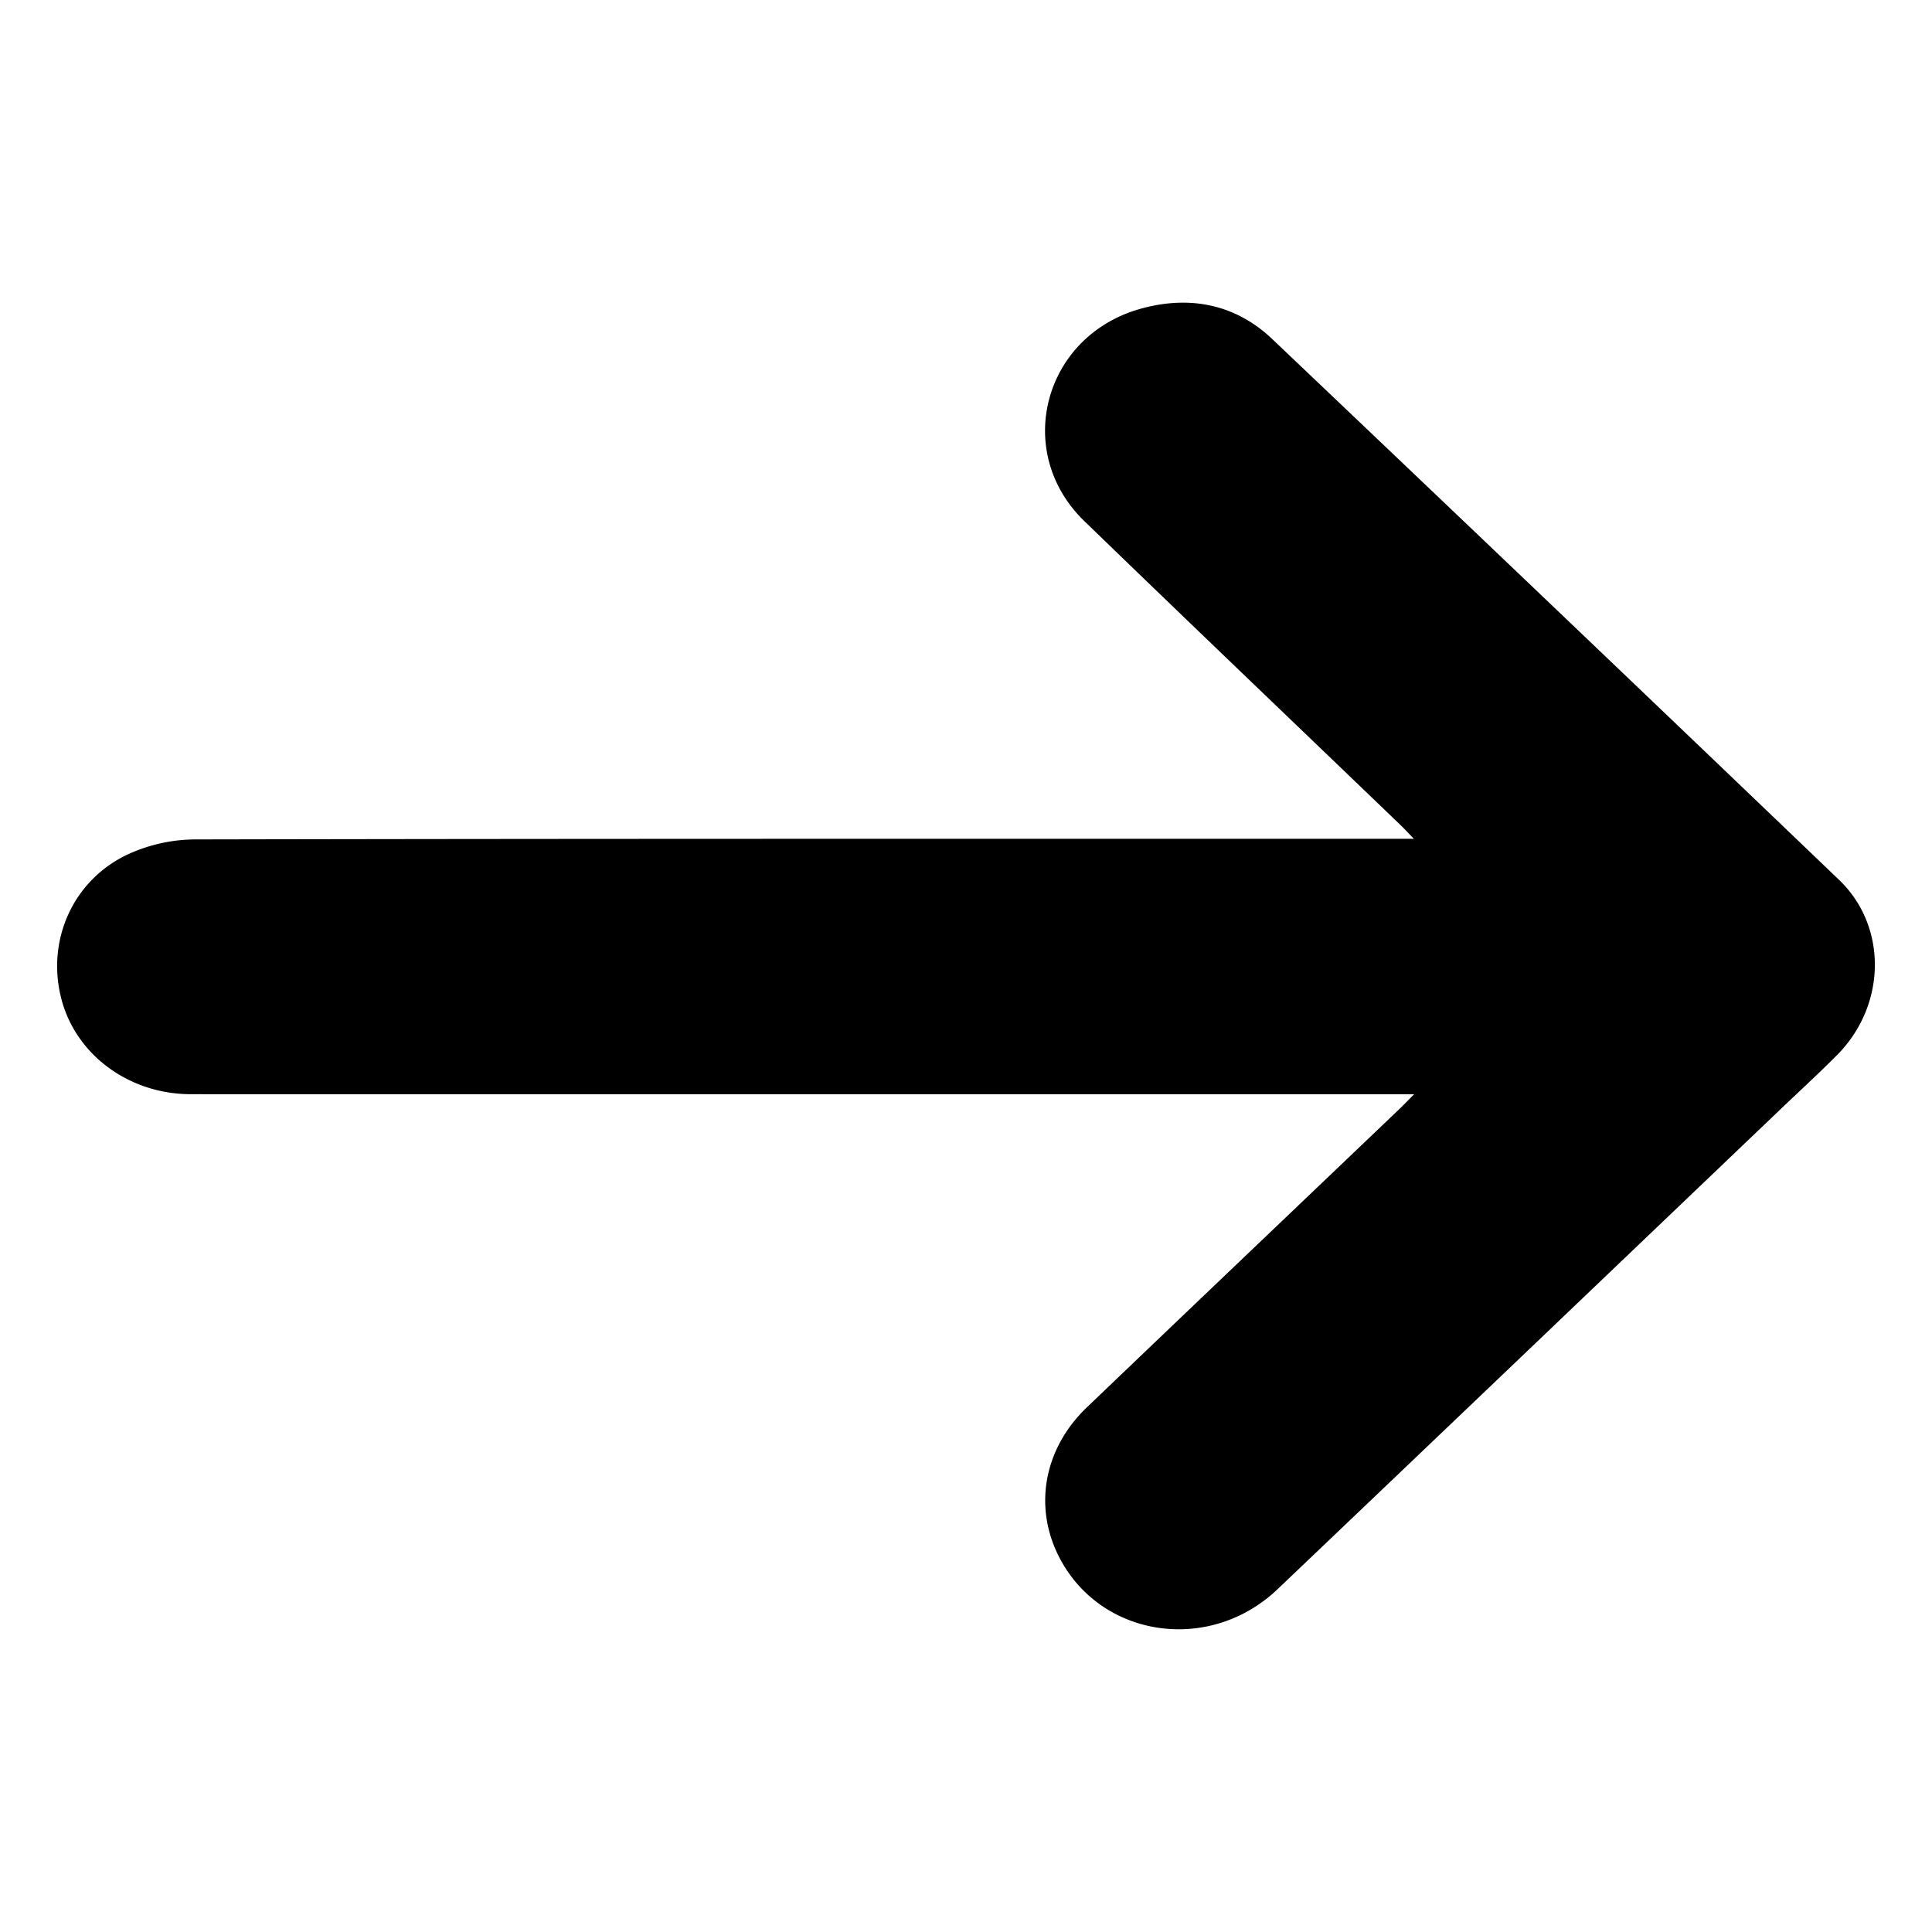 <svg xmlns="http://www.w3.org/2000/svg" viewBox="0 0 64 64"><path fill-rule="evenodd" clip-rule="evenodd" d="M46.845 36.248h-.771c-13.248 0-26.497.001-39.744-.001-2.057 0-3.818-1.304-4.299-3.163-.502-1.939.391-3.954 2.244-4.8a5.4 5.4 0 012.171-.477c13.213-.027 26.426-.02 39.639-.02h.752c-.202-.209-.331-.349-.469-.481-3.485-3.349-6.98-6.686-10.45-10.046-2.377-2.303-1.344-6.15 1.886-7.038 1.629-.447 3.136-.135 4.341 1.01a6224.382 6224.382 0 0118.777 17.915c1.611 1.544 1.567 4.148-.057 5.793-.603.609-1.239 1.19-1.861 1.784-5.56 5.309-11.117 10.62-16.685 15.922-2.225 2.118-5.771 1.63-7.185-.974-.914-1.682-.585-3.657.866-5.048 3.441-3.293 6.892-6.579 10.338-9.868.143-.137.28-.281.507-.508z"/></svg>